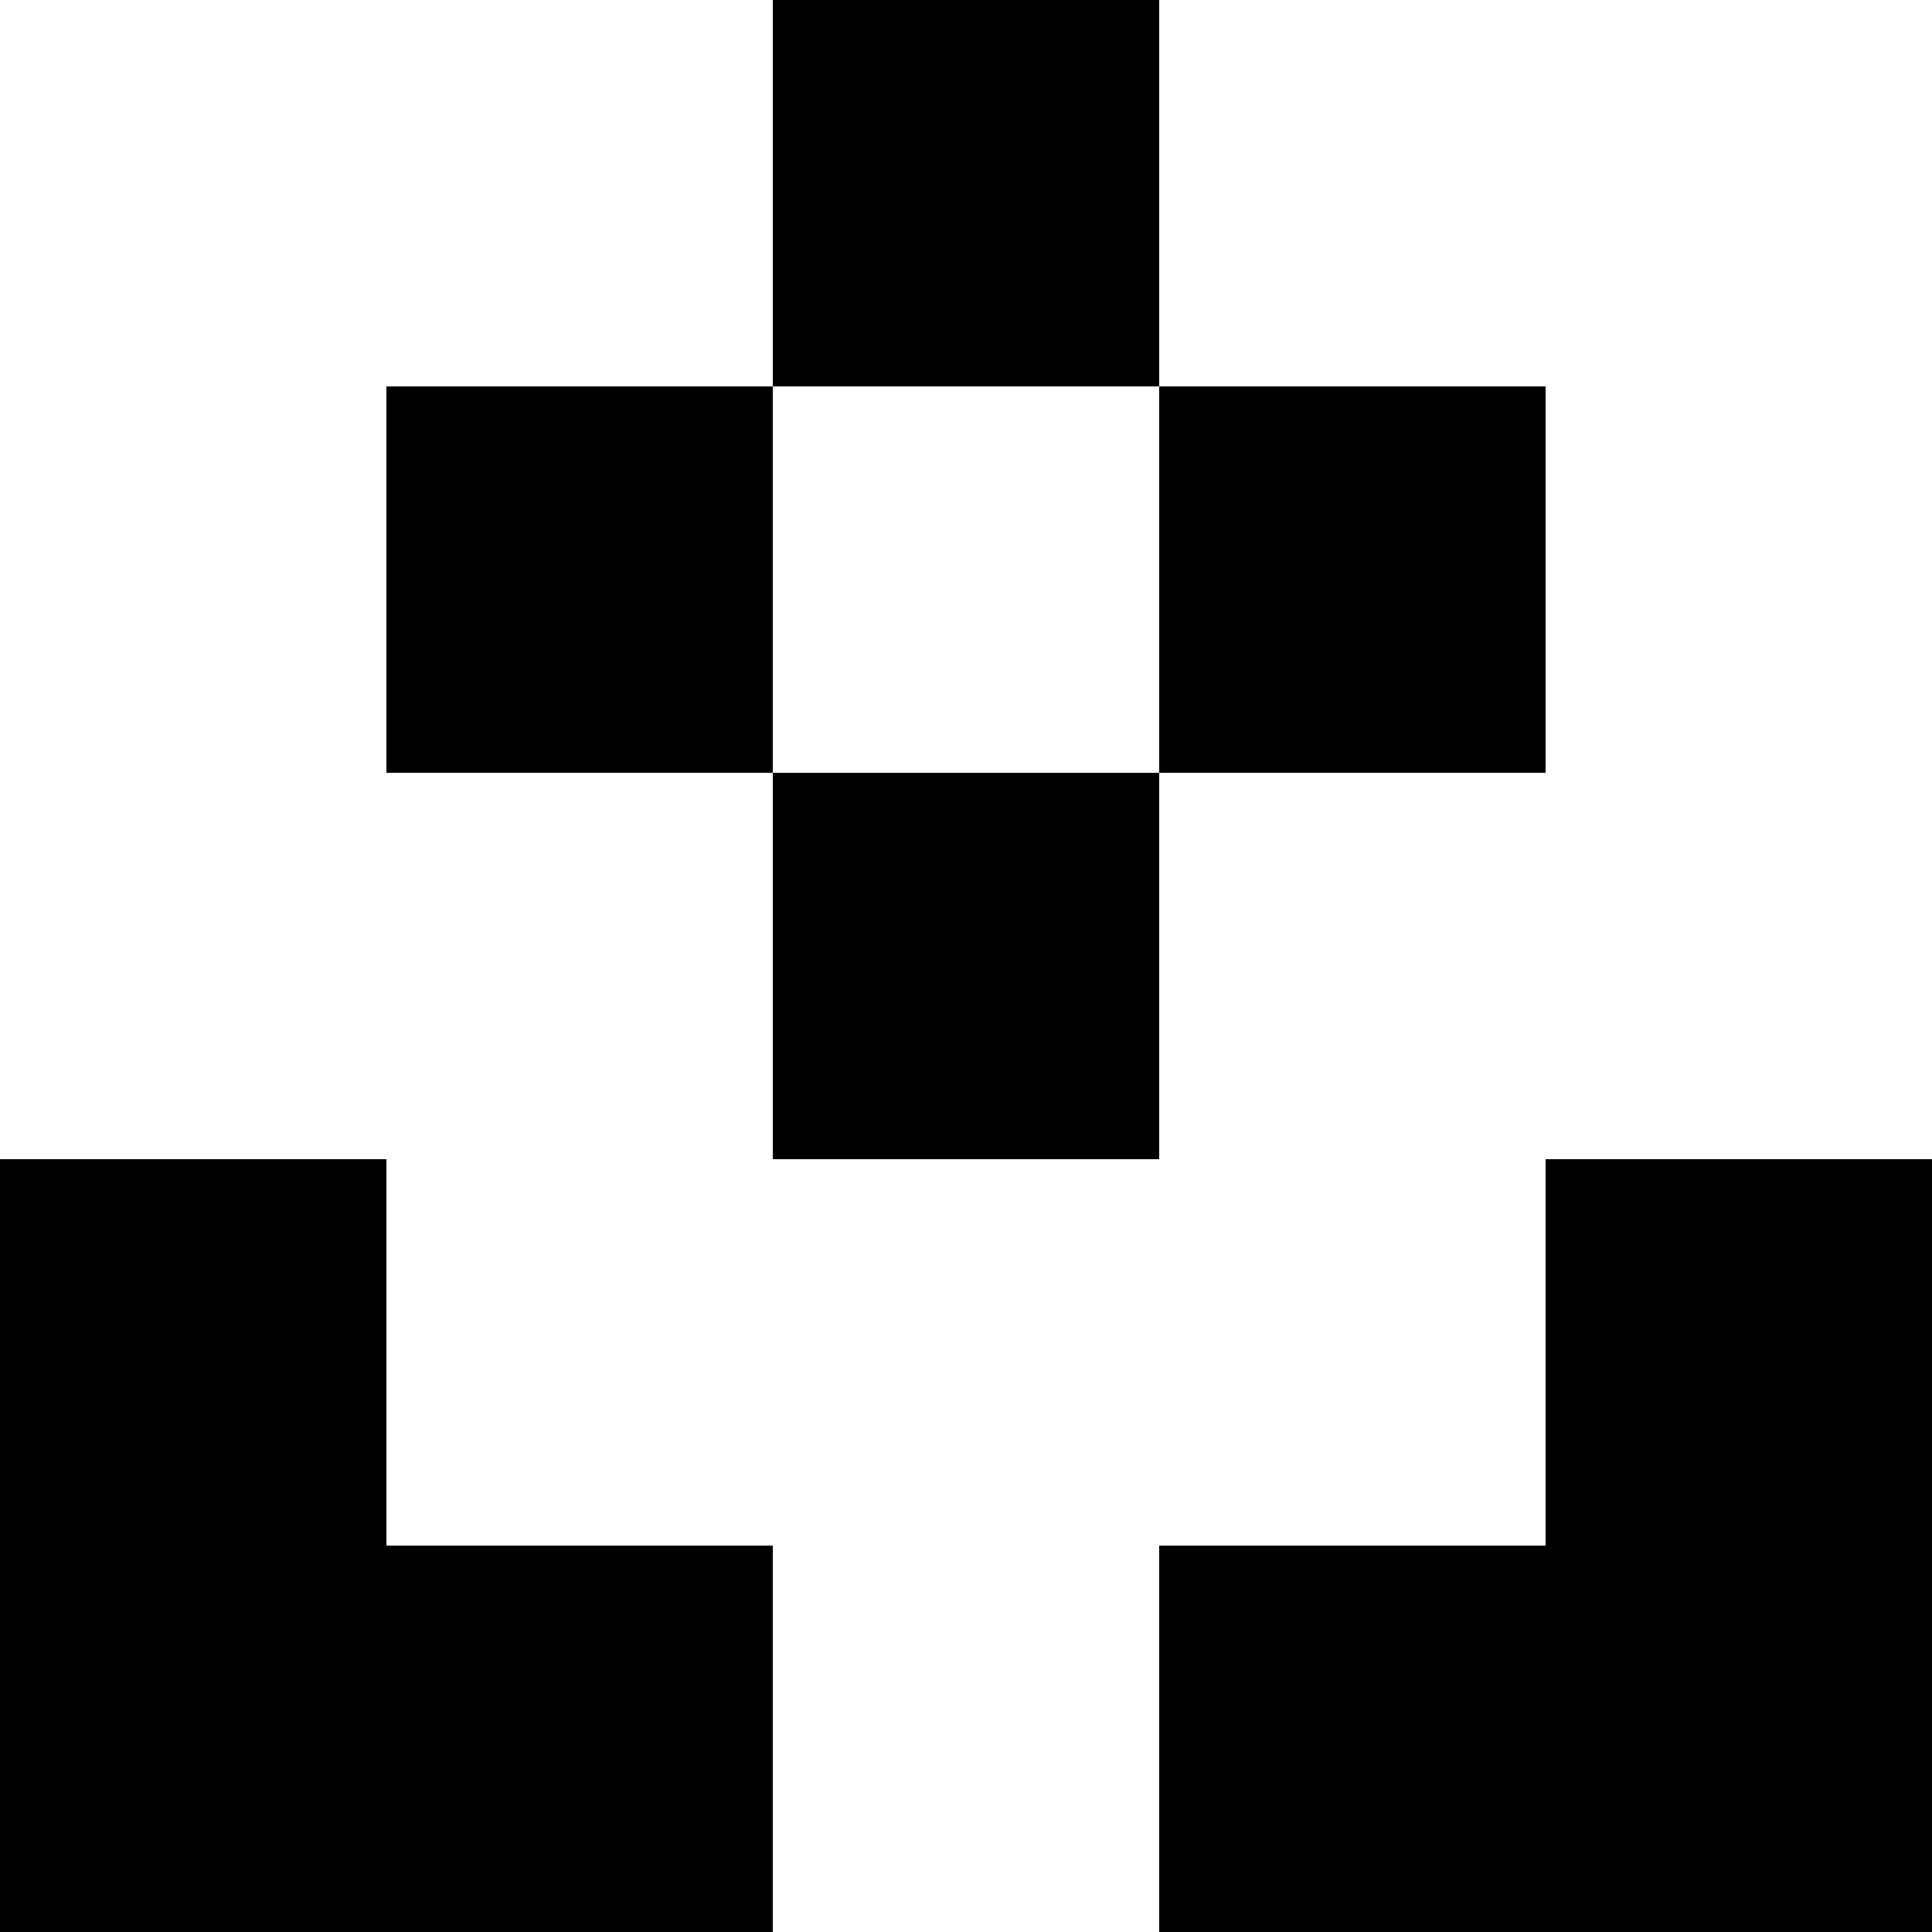 <svg xmlns="http://www.w3.org/2000/svg" viewBox="0 0 45 45"><g id="Camada_2" data-name="Camada 2"><g id="Camada_1-2" data-name="Camada 1"><rect x="18" width="9" height="9"/><rect x="27" y="9" width="9" height="9"/><rect x="9" y="9" width="9" height="9"/><rect x="18" y="18" width="9" height="9"/><polygon points="36 27 36 36 27 36 27 45 36 45 45 45 45 36 45 27 36 27"/><polygon points="9 27 0 27 0 36 0 45 9 45 18 45 18 36 9 36 9 27"/></g></g></svg>